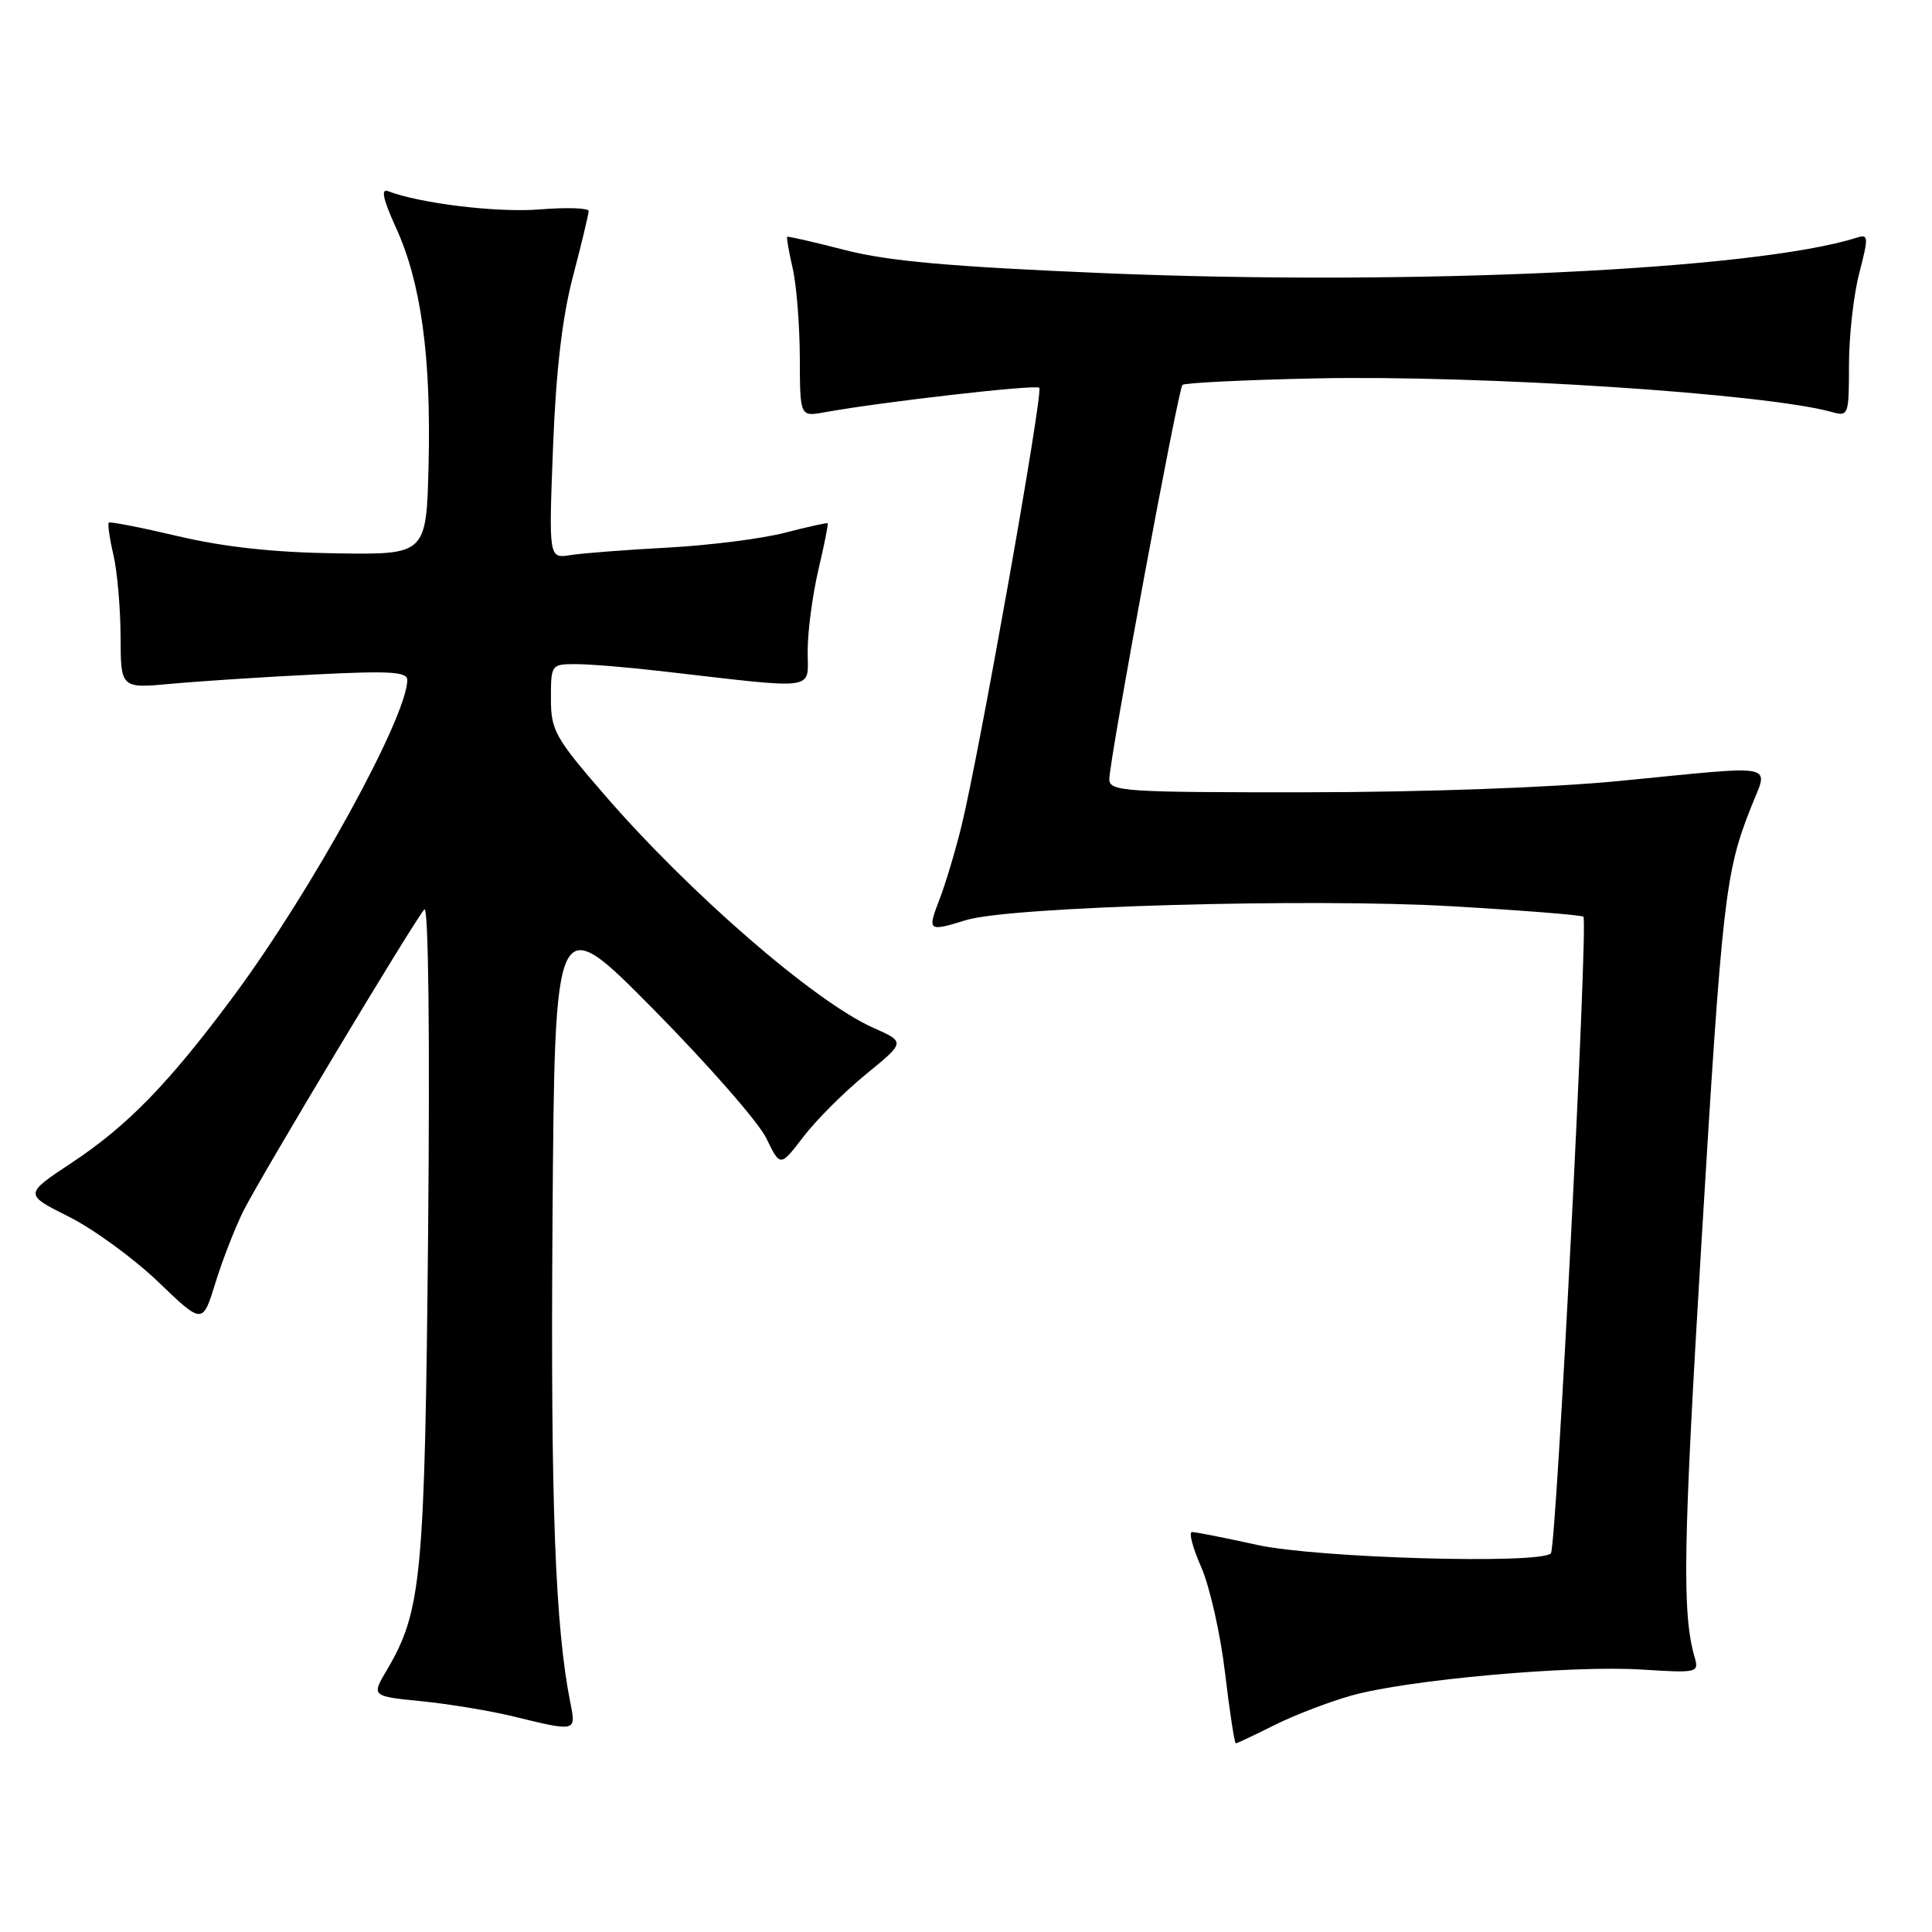 <?xml version="1.0" encoding="UTF-8" standalone="no"?>
<!DOCTYPE svg PUBLIC "-//W3C//DTD SVG 1.1//EN" "http://www.w3.org/Graphics/SVG/1.1/DTD/svg11.dtd" >
<svg xmlns="http://www.w3.org/2000/svg" xmlns:xlink="http://www.w3.org/1999/xlink" version="1.1" viewBox="0 0 256 256">
 <g >
 <path fill="currentColor"
d=" M 168.78 228.63 C 171.38 227.32 175.97 225.55 179.00 224.69 C 186.36 222.59 208.24 220.62 217.61 221.23 C 224.91 221.69 225.14 221.64 224.55 219.60 C 222.87 213.75 223.02 204.99 225.46 164.50 C 228.20 119.13 228.60 115.62 231.98 107.06 C 234.36 101.01 236.13 101.38 214.50 103.49 C 205.69 104.35 188.67 104.97 173.25 104.98 C 148.91 105.00 147.00 104.87 146.99 103.25 C 146.99 100.74 156.10 51.60 156.68 51.00 C 156.95 50.73 164.89 50.34 174.33 50.14 C 196.27 49.68 233.99 52.14 242.75 54.60 C 244.93 55.21 245.00 55.01 245.00 48.33 C 245.00 44.54 245.61 39.08 246.36 36.20 C 247.62 31.34 247.59 30.99 246.00 31.50 C 232.57 35.76 187.21 37.90 146.38 36.20 C 125.93 35.34 117.71 34.61 112.00 33.14 C 107.88 32.08 104.41 31.28 104.31 31.38 C 104.20 31.48 104.52 33.34 105.03 35.53 C 105.54 37.71 105.96 43.04 105.98 47.36 C 106.00 55.22 106.00 55.22 109.25 54.63 C 116.95 53.24 137.25 50.92 137.71 51.38 C 138.27 51.93 129.74 99.96 127.39 109.50 C 126.58 112.80 125.26 117.19 124.46 119.25 C 122.87 123.39 122.98 123.47 128.01 121.92 C 133.77 120.12 173.69 118.99 192.45 120.09 C 201.78 120.63 209.59 121.25 209.81 121.47 C 210.46 122.13 206.23 205.10 205.50 205.83 C 204.04 207.30 174.56 206.45 166.64 204.72 C 162.32 203.77 158.41 203.00 157.95 203.00 C 157.49 203.00 158.03 205.08 159.16 207.63 C 160.28 210.17 161.71 216.47 162.32 221.63 C 162.93 226.78 163.58 231.00 163.75 231.00 C 163.92 231.00 166.19 229.93 168.78 228.63 Z  M 75.60 225.75 C 73.56 215.63 72.95 199.34 73.21 162.00 C 73.50 120.50 73.50 120.50 86.58 133.73 C 93.77 141.01 100.50 148.69 101.53 150.80 C 103.39 154.64 103.39 154.64 106.46 150.62 C 108.15 148.41 111.88 144.68 114.75 142.34 C 119.97 138.08 119.97 138.08 115.74 136.20 C 107.97 132.75 91.42 118.40 80.09 105.31 C 73.54 97.74 73.00 96.78 73.00 92.56 C 73.00 88.07 73.05 88.00 76.28 88.00 C 78.08 88.00 83.14 88.41 87.53 88.92 C 108.78 91.36 107.00 91.60 107.02 86.26 C 107.02 83.64 107.67 78.80 108.44 75.51 C 109.22 72.21 109.77 69.44 109.67 69.34 C 109.58 69.24 107.02 69.81 104.00 70.59 C 100.97 71.38 94.00 72.26 88.50 72.56 C 83.00 72.85 77.20 73.30 75.60 73.55 C 72.71 74.01 72.71 74.01 73.28 59.25 C 73.67 49.12 74.50 42.02 75.93 36.59 C 77.07 32.24 78.00 28.35 78.00 27.96 C 78.00 27.56 75.09 27.46 71.52 27.75 C 65.89 28.20 55.70 26.97 51.41 25.33 C 50.44 24.95 50.76 26.42 52.46 30.15 C 55.78 37.41 57.13 47.17 56.79 61.50 C 56.50 73.50 56.50 73.50 44.50 73.32 C 36.34 73.21 29.65 72.48 23.61 71.05 C 18.72 69.90 14.58 69.09 14.41 69.25 C 14.25 69.42 14.52 71.34 15.03 73.53 C 15.54 75.71 15.96 80.59 15.98 84.37 C 16.00 91.23 16.00 91.23 22.75 90.60 C 26.46 90.26 35.01 89.70 41.75 89.37 C 51.76 88.87 54.00 89.01 53.97 90.13 C 53.87 95.14 41.25 118.10 30.96 131.98 C 22.39 143.53 16.93 149.15 9.52 154.06 C 3.19 158.25 3.19 158.25 9.12 161.22 C 12.38 162.85 17.70 166.73 20.95 169.84 C 26.84 175.50 26.84 175.50 28.54 170.00 C 29.47 166.97 31.14 162.70 32.23 160.50 C 34.51 155.94 54.86 122.02 56.23 120.50 C 56.77 119.90 56.97 137.05 56.73 163.00 C 56.29 209.07 55.88 213.45 51.26 221.29 C 49.21 224.76 49.21 224.76 55.85 225.42 C 59.51 225.79 64.97 226.69 68.00 227.43 C 76.32 229.47 76.34 229.46 75.60 225.75 Z "/>
</g>
</svg>